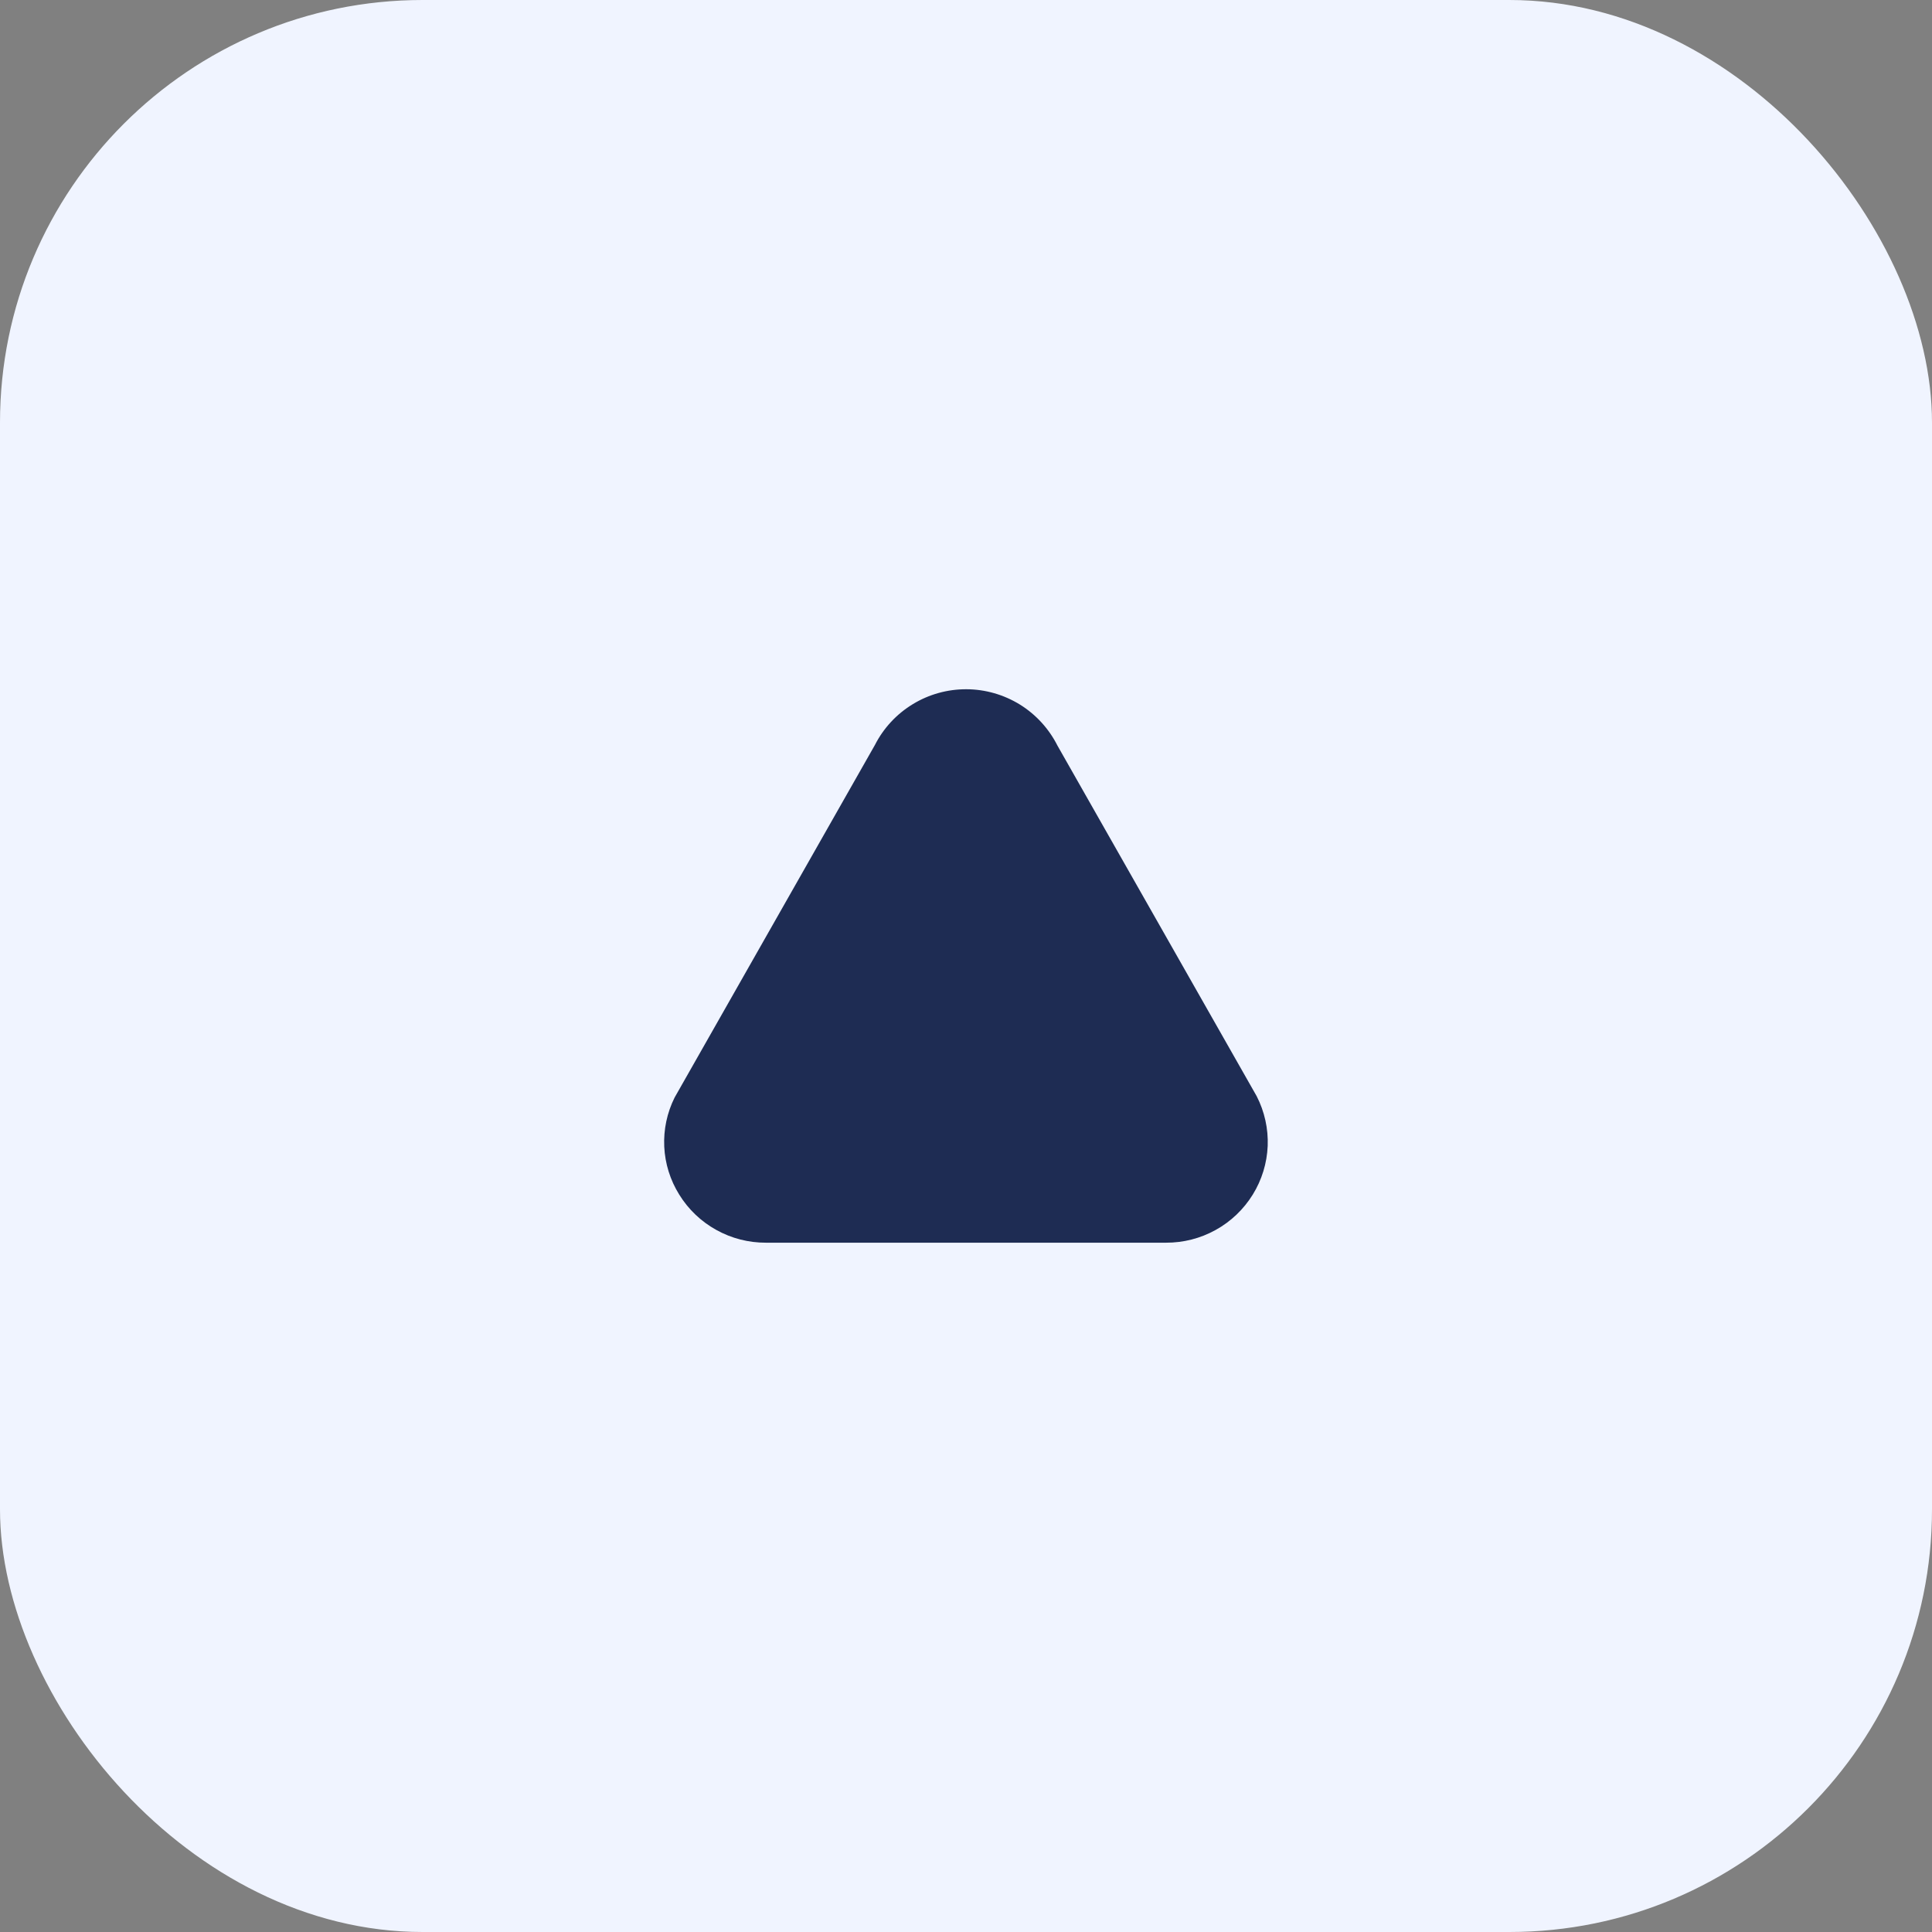 <svg width="32" height="32" viewBox="0 0 32 32" fill="none" xmlns="http://www.w3.org/2000/svg">
<rect x="0" y="0" width="32" height="32" fill="#808080" stroke="none"/>
<rect width="32" height="32" rx="7" fill="#F0F4FF"/>
<g clip-path="url(#clip0_2031_23050)">
<path d="M19.312 20.583H12.688C12.4 20.584 12.117 20.512 11.865 20.372C11.613 20.233 11.401 20.031 11.25 19.786C11.101 19.547 11.015 19.273 11.002 18.992C10.989 18.71 11.048 18.43 11.174 18.178L14.492 12.338C14.634 12.059 14.851 11.826 15.119 11.663C15.386 11.5 15.693 11.415 16.006 11.416C16.319 11.417 16.625 11.505 16.892 11.669C17.158 11.834 17.373 12.069 17.514 12.348L20.815 18.157C20.945 18.411 21.008 18.695 20.997 18.98C20.985 19.266 20.9 19.543 20.75 19.786C20.598 20.031 20.387 20.233 20.135 20.372C19.883 20.512 19.6 20.584 19.312 20.583Z" fill="#1E2C53"/>
</g>
<defs>
<clipPath id="clip0_2031_23050">
<rect width="10" height="10" fill="white" transform="translate(11 11)"/>
</clipPath>
</defs>
</svg>
